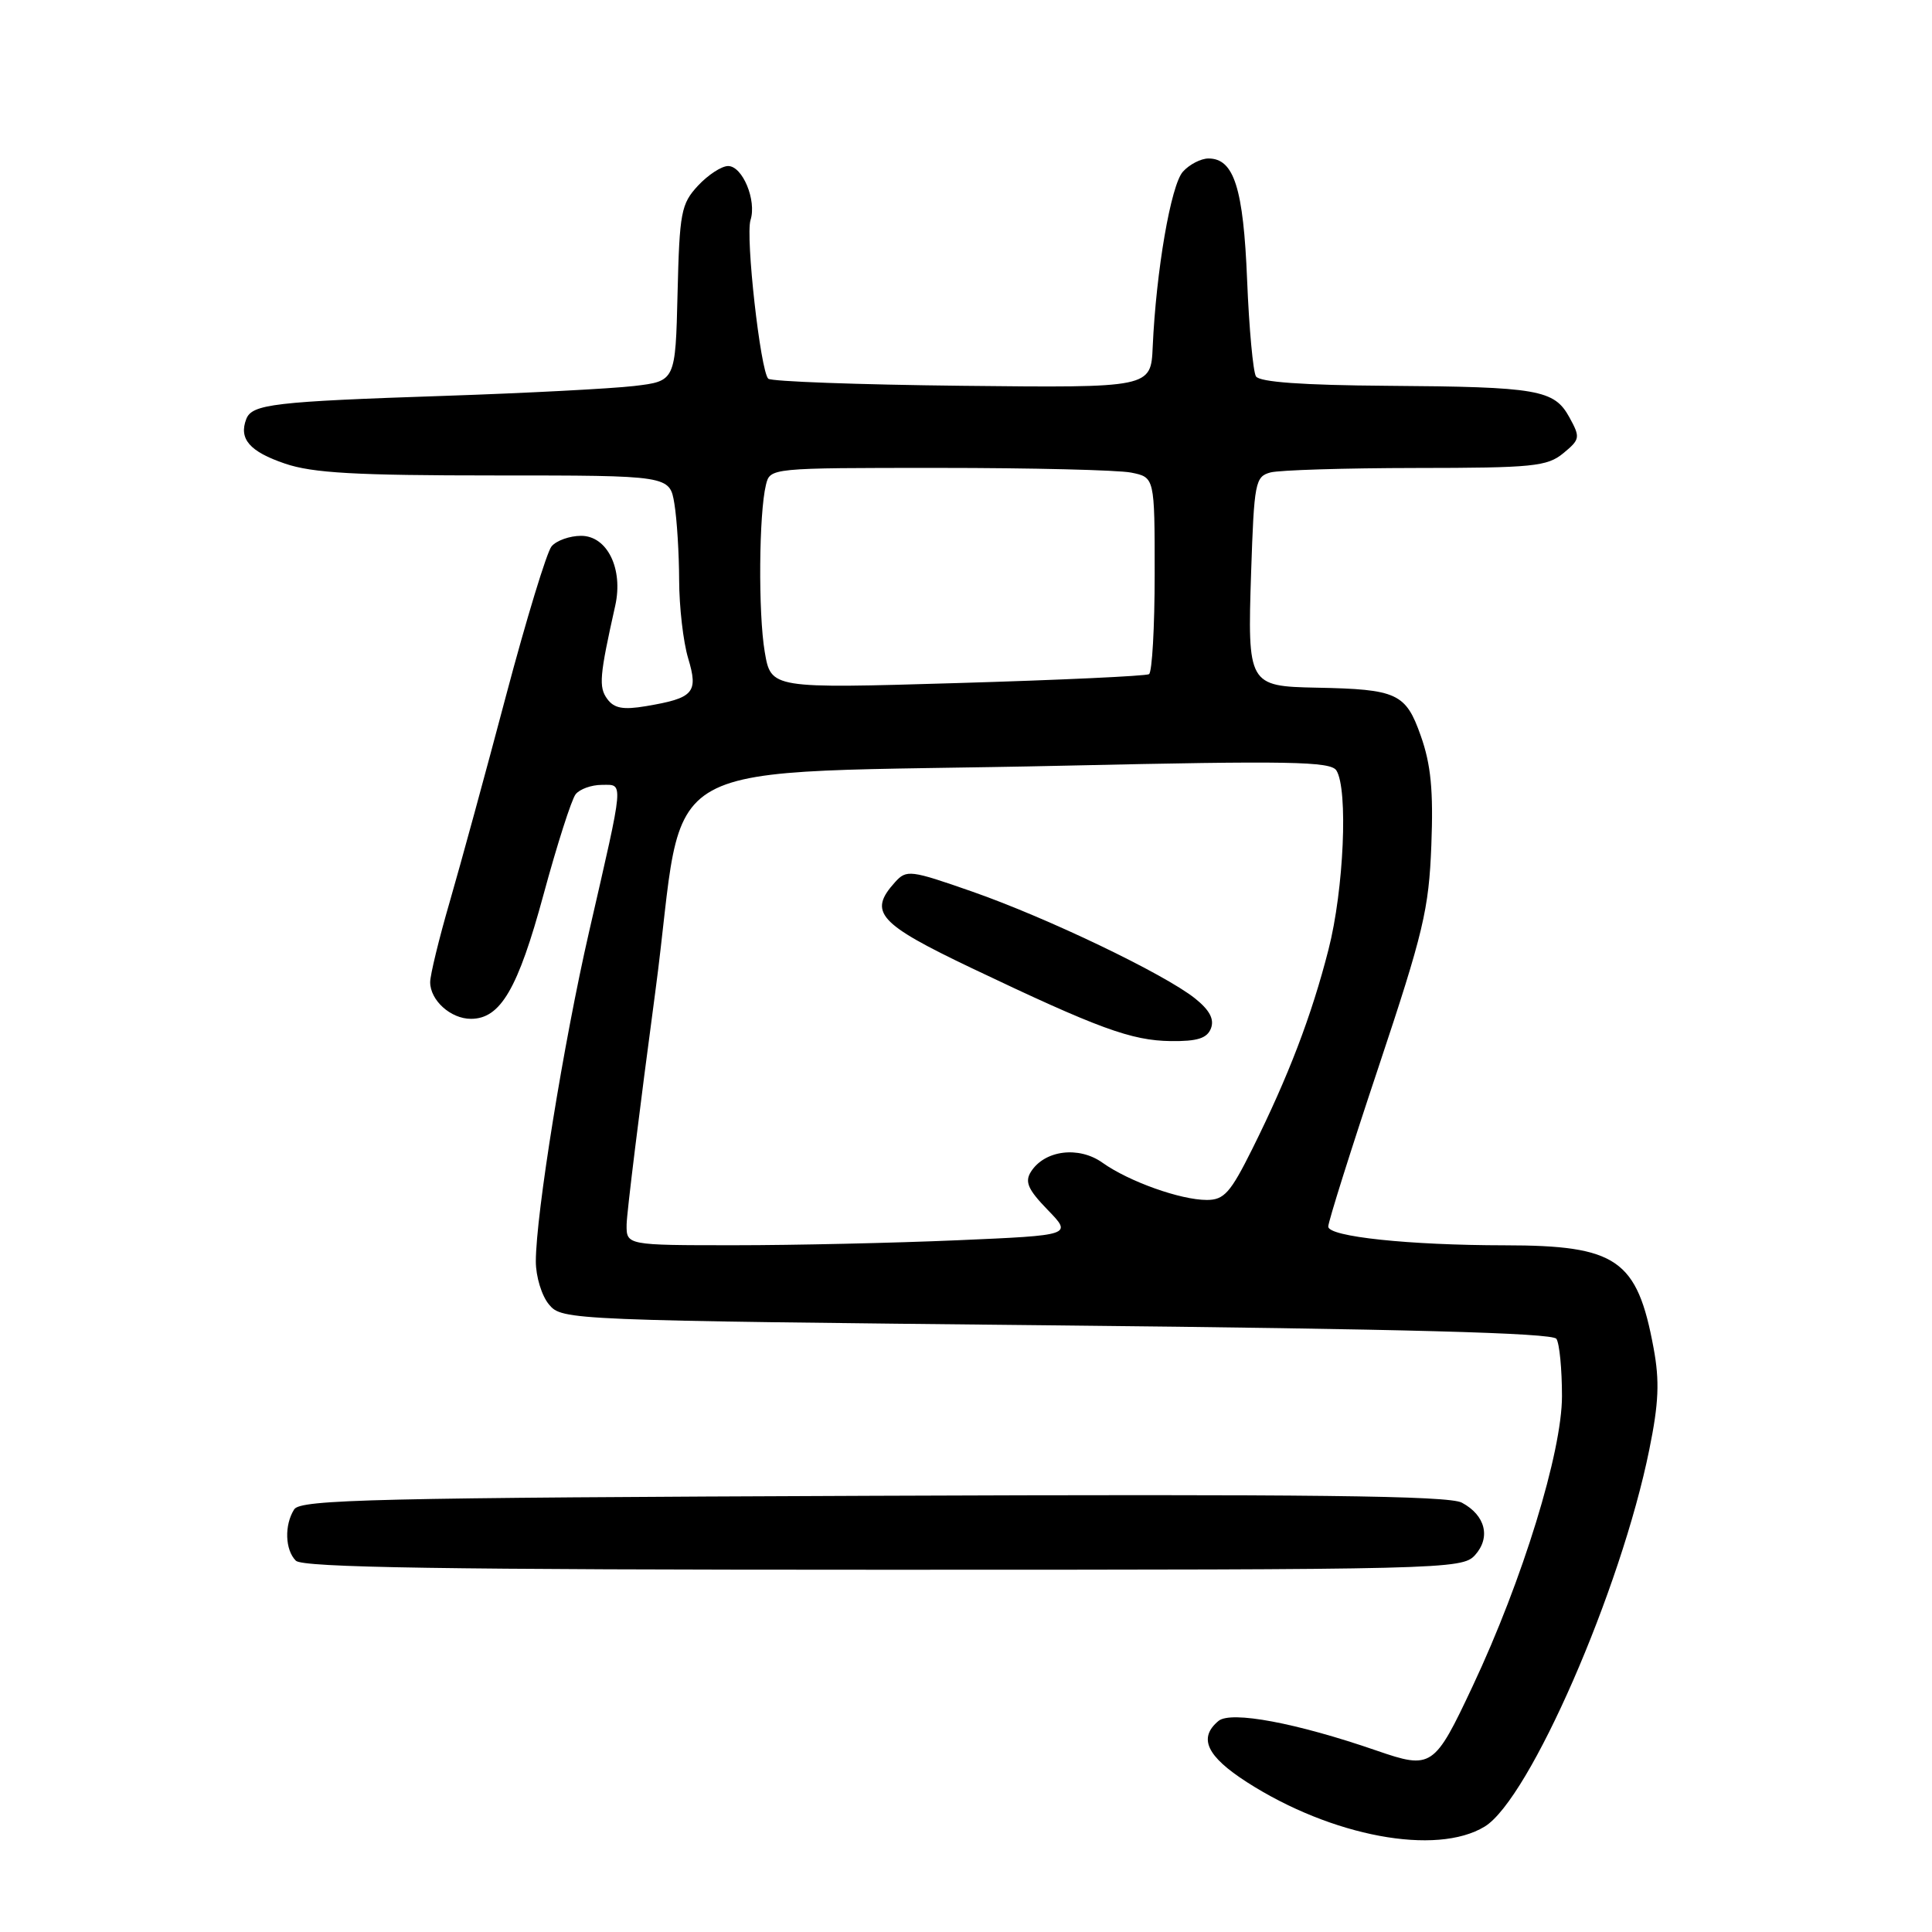 <?xml version="1.0" encoding="UTF-8" standalone="no"?>
<!DOCTYPE svg PUBLIC "-//W3C//DTD SVG 1.1//EN" "http://www.w3.org/Graphics/SVG/1.1/DTD/svg11.dtd" >
<svg xmlns="http://www.w3.org/2000/svg" xmlns:xlink="http://www.w3.org/1999/xlink" version="1.1" viewBox="0 0 256 256">
 <g >
 <path fill="currentColor"
d=" M 196.73 242.03 C 202.66 238.41 214.78 210.67 218.54 192.08 C 219.80 185.90 219.92 183.00 219.11 178.63 C 216.94 166.87 214.25 165.02 199.40 165.01 C 186.71 165.00 176.00 163.87 176.00 162.53 C 176.00 161.89 178.99 152.39 182.65 141.43 C 188.62 123.52 189.33 120.53 189.66 112.00 C 189.94 104.76 189.61 101.31 188.26 97.50 C 186.27 91.85 185.13 91.33 174.44 91.12 C 165.41 90.94 165.29 90.73 165.78 75.84 C 166.18 63.91 166.32 63.15 168.35 62.60 C 169.53 62.29 178.21 62.02 187.64 62.01 C 203.11 62.00 205.01 61.81 207.14 60.06 C 209.37 58.22 209.42 57.97 207.96 55.31 C 205.94 51.63 203.84 51.26 183.81 51.12 C 172.62 51.04 166.89 50.63 166.42 49.87 C 166.04 49.25 165.51 43.52 165.25 37.12 C 164.76 24.92 163.51 21.00 160.13 21.00 C 159.13 21.00 157.60 21.79 156.74 22.75 C 155.15 24.52 153.19 35.90 152.74 45.95 C 152.50 51.39 152.50 51.39 127.50 51.12 C 113.75 50.97 102.19 50.55 101.80 50.18 C 100.76 49.17 98.76 31.32 99.45 29.15 C 100.28 26.55 98.39 22.00 96.48 22.00 C 95.61 22.00 93.81 23.18 92.48 24.61 C 90.25 27.02 90.04 28.14 89.78 38.86 C 89.50 50.50 89.50 50.50 84.00 51.15 C 80.97 51.50 69.72 52.09 59.00 52.45 C 36.24 53.21 33.39 53.55 32.63 55.53 C 31.62 58.16 33.08 59.84 37.76 61.43 C 41.41 62.68 47.12 63.00 65.55 63.00 C 88.74 63.00 88.74 63.00 89.36 66.75 C 89.70 68.81 89.98 73.37 89.99 76.88 C 90.00 80.40 90.53 85.04 91.18 87.21 C 92.56 91.80 91.94 92.50 85.59 93.57 C 82.56 94.08 81.37 93.86 80.46 92.61 C 79.31 91.04 79.44 89.55 81.52 80.26 C 82.61 75.38 80.47 71.00 77.00 71.00 C 75.49 71.00 73.72 71.63 73.08 72.40 C 72.45 73.17 69.74 82.05 67.06 92.15 C 64.39 102.24 61.03 114.53 59.60 119.46 C 58.17 124.38 57.00 129.19 57.00 130.14 C 57.00 132.55 59.72 135.00 62.40 135.00 C 66.32 135.00 68.63 131.04 72.03 118.50 C 73.82 111.90 75.73 105.94 76.27 105.25 C 76.81 104.56 78.37 104.00 79.74 104.00 C 82.67 104.00 82.76 102.97 78.05 123.49 C 74.69 138.13 71.01 160.91 71.00 167.14 C 71.00 169.15 71.78 171.71 72.75 172.86 C 74.48 174.93 75.23 174.96 140.00 175.62 C 185.94 176.09 205.72 176.62 206.23 177.40 C 206.64 178.00 206.97 181.43 206.97 185.00 C 206.97 192.39 201.76 209.34 195.16 223.37 C 190.05 234.25 189.71 234.48 182.40 231.96 C 171.78 228.29 163.11 226.67 161.46 228.03 C 158.75 230.28 159.88 232.71 165.23 236.15 C 176.45 243.35 190.31 245.94 196.73 242.03 Z  M 195.44 206.07 C 197.56 203.72 196.83 200.78 193.70 199.11 C 191.97 198.18 173.62 197.97 115.68 198.20 C 49.65 198.46 39.80 198.69 38.98 200.00 C 37.66 202.08 37.77 205.37 39.20 206.80 C 40.11 207.71 58.77 208.00 117.05 208.00 C 191.47 208.00 193.74 207.94 195.44 206.07 Z  M 83.03 162.25 C 83.05 160.74 84.76 146.90 86.82 131.50 C 91.18 98.97 84.36 102.73 141.34 101.45 C 170.87 100.79 176.32 100.89 177.08 102.09 C 178.65 104.58 178.07 117.90 176.03 125.83 C 173.78 134.64 170.72 142.62 165.93 152.25 C 163.04 158.05 162.20 159.00 159.91 159.00 C 156.43 159.00 149.59 156.56 146.09 154.07 C 142.94 151.82 138.41 152.40 136.60 155.27 C 135.76 156.60 136.22 157.63 138.82 160.31 C 142.09 163.68 142.09 163.68 126.88 164.34 C 118.52 164.70 105.23 165.00 97.34 165.00 C 83.00 165.00 83.00 165.00 83.03 162.25 Z  M 160.46 136.26 C 160.92 135.04 160.27 133.83 158.34 132.29 C 154.27 129.05 138.81 121.63 128.85 118.15 C 120.61 115.27 120.12 115.21 118.60 116.89 C 115.01 120.86 116.36 122.37 128.75 128.28 C 145.58 136.30 149.91 137.88 155.14 137.95 C 158.67 137.99 159.95 137.58 160.46 136.26 Z  M 101.33 86.37 C 100.46 81.23 100.56 68.06 101.49 64.25 C 102.04 62.00 102.04 62.00 124.39 62.00 C 136.69 62.00 148.16 62.28 149.88 62.62 C 153.00 63.25 153.00 63.25 153.00 76.07 C 153.00 83.11 152.66 89.08 152.25 89.33 C 151.84 89.58 140.40 90.11 126.83 90.51 C 102.16 91.24 102.16 91.24 101.33 86.37 Z "/>
</g>
</svg>